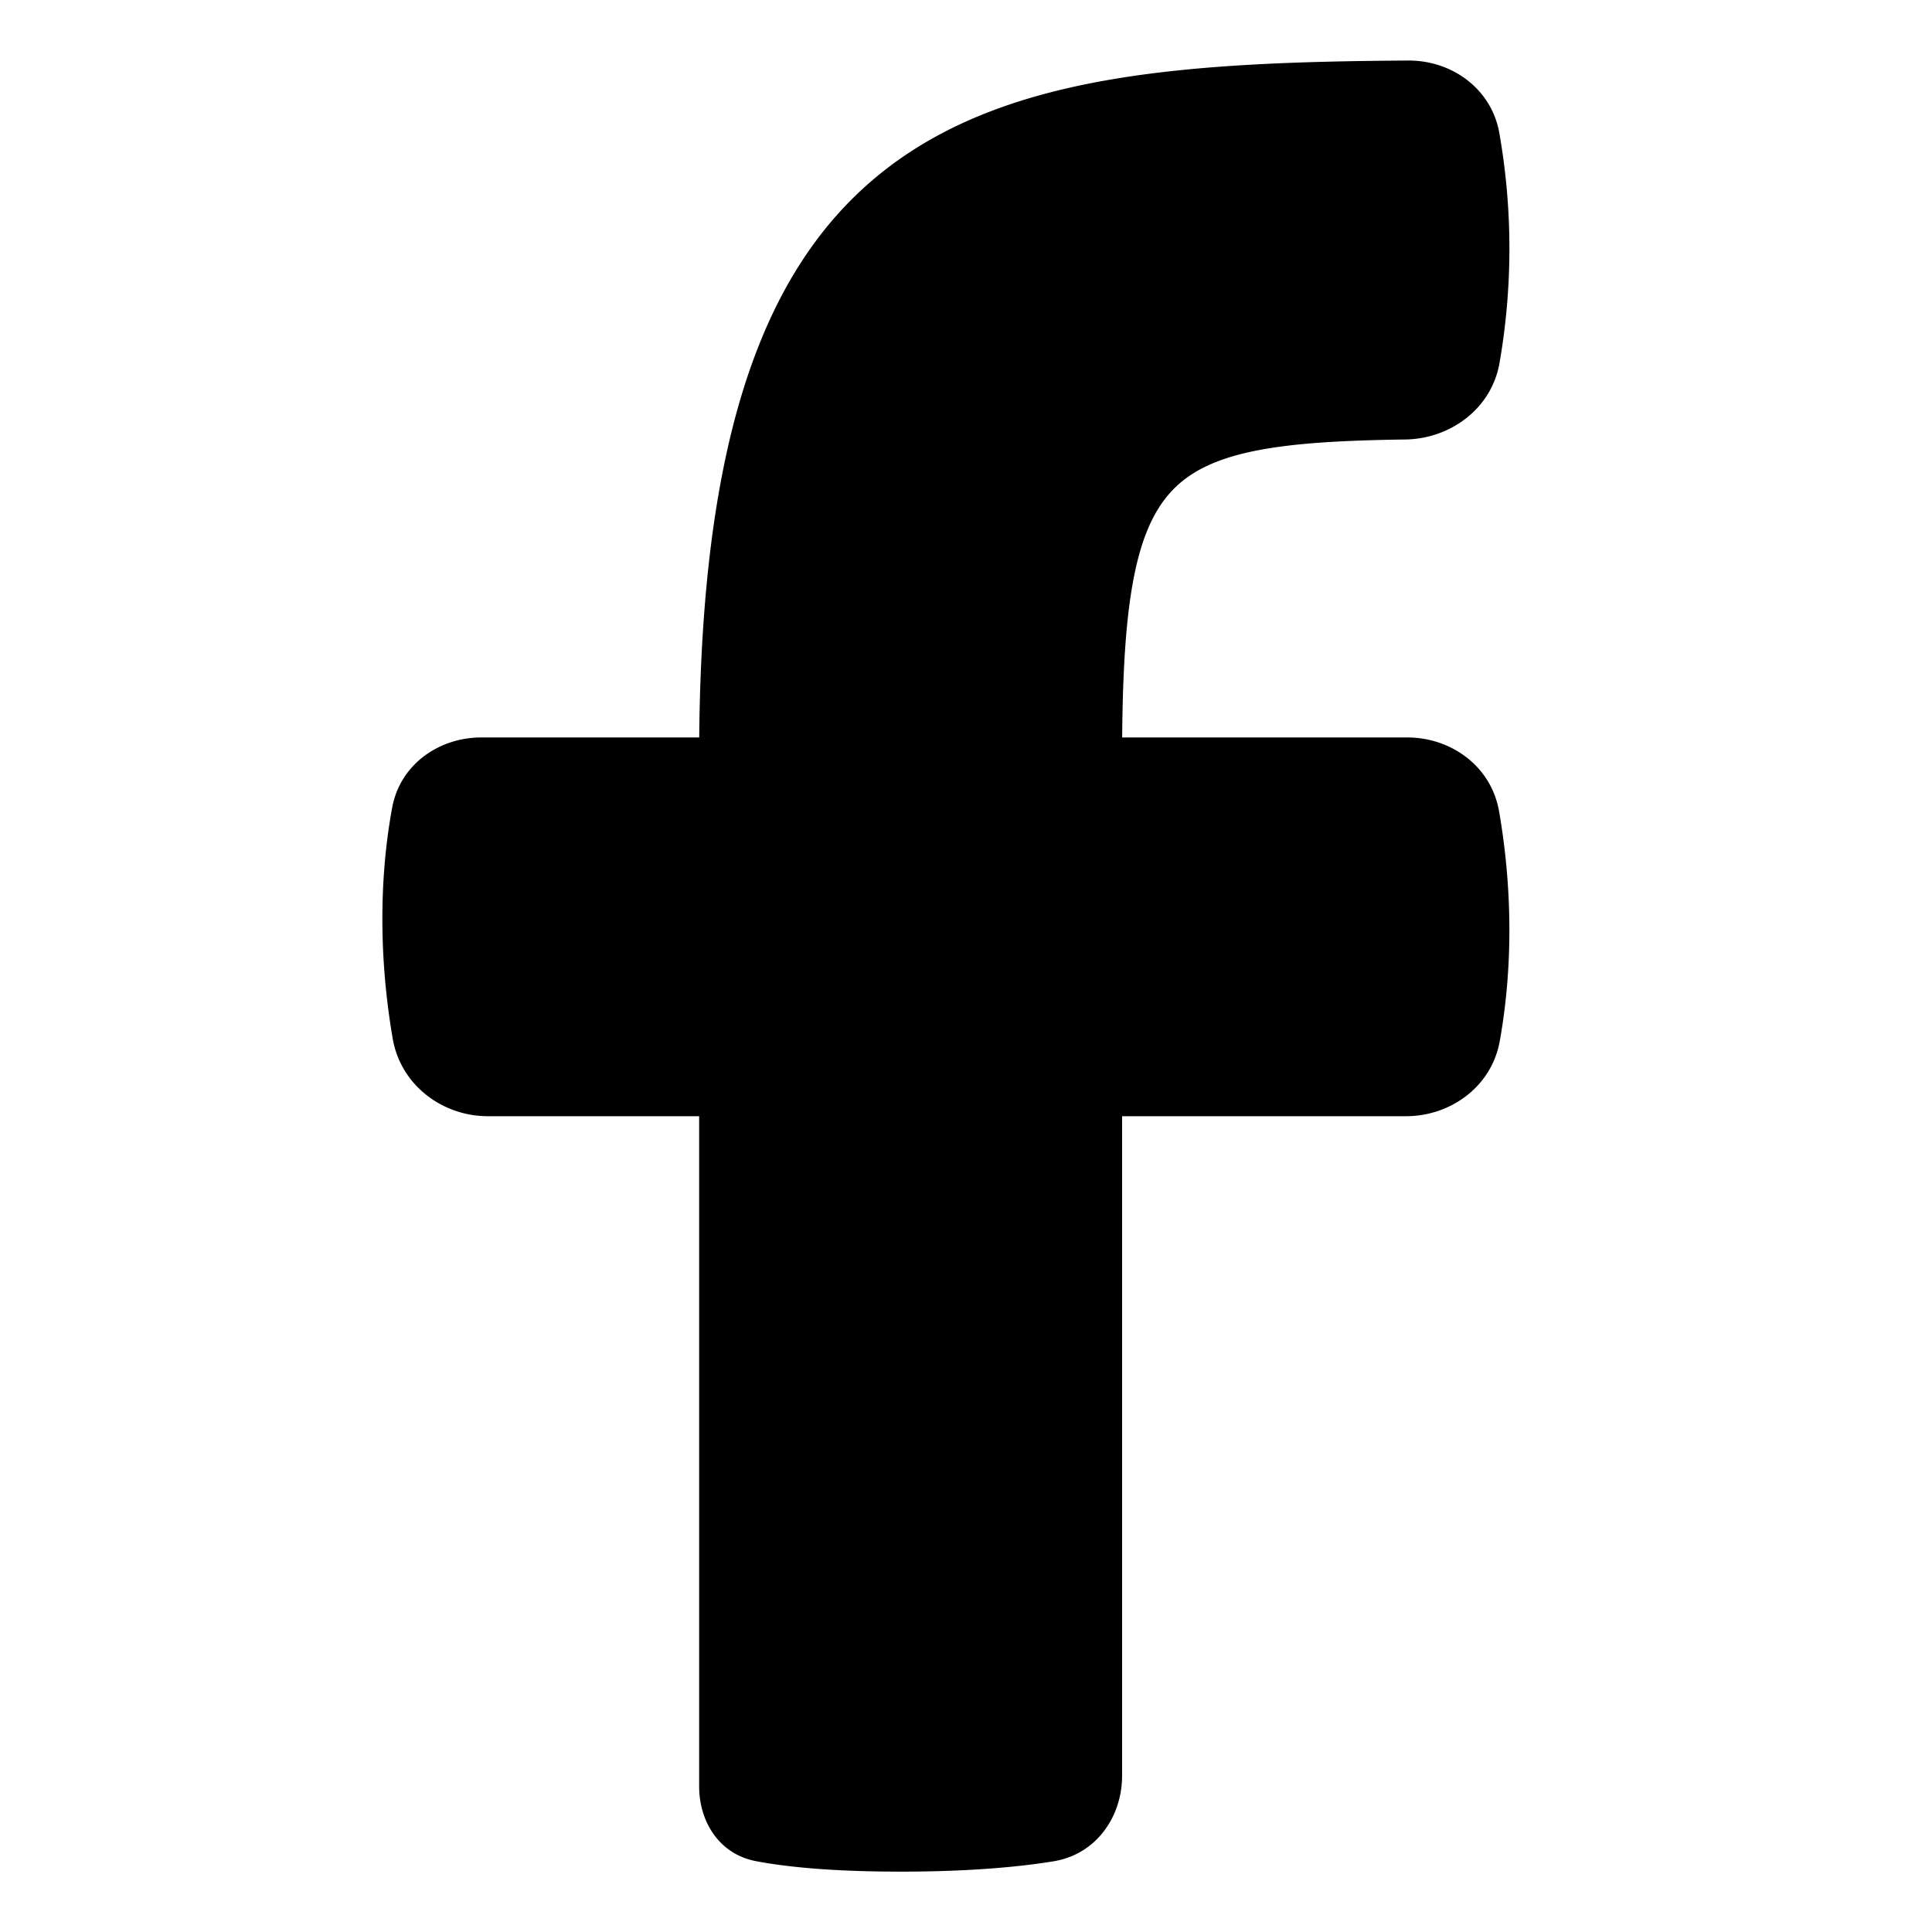 <svg
  viewBox="0 0 48 48"
  xmlns="http://www.w3.org/2000/svg"
>
  <path fill="currentColor" fill-rule="evenodd"
    d="M37.25 3.302c-.2-1.116-1.199-1.805-2.262-1.798-2.727.017-5.195.1-7.355.466-2.162.367-4.049 1.024-5.595 2.213-3.045 2.341-4.6 6.604-4.666 14.139h-5.417c-1.03 0-2.01.652-2.212 1.745-.23 1.245-.412 3.244.013 5.734.2 1.164 1.238 1.931 2.367 1.931h5.247v16.655c0 .83.465 1.672 1.413 1.853.718.137 1.847.26 3.592.26 1.742 0 2.972-.122 3.797-.256 1.079-.176 1.706-1.125 1.706-2.125V27.732h7.054c1.094 0 2.124-.723 2.329-1.866.413-2.304.213-4.39-.017-5.71-.197-1.128-1.2-1.834-2.279-1.834H27.88c.013-1.61.087-2.866.266-3.85.196-1.08.51-1.784.96-2.267.445-.479 1.077-.795 2.023-.993.955-.2 2.185-.271 3.784-.293 1.1-.014 2.14-.747 2.342-1.901a16.564 16.564 0 0 0-.005-5.716Z"
    clip-rule="evenodd"></path>
</svg>
